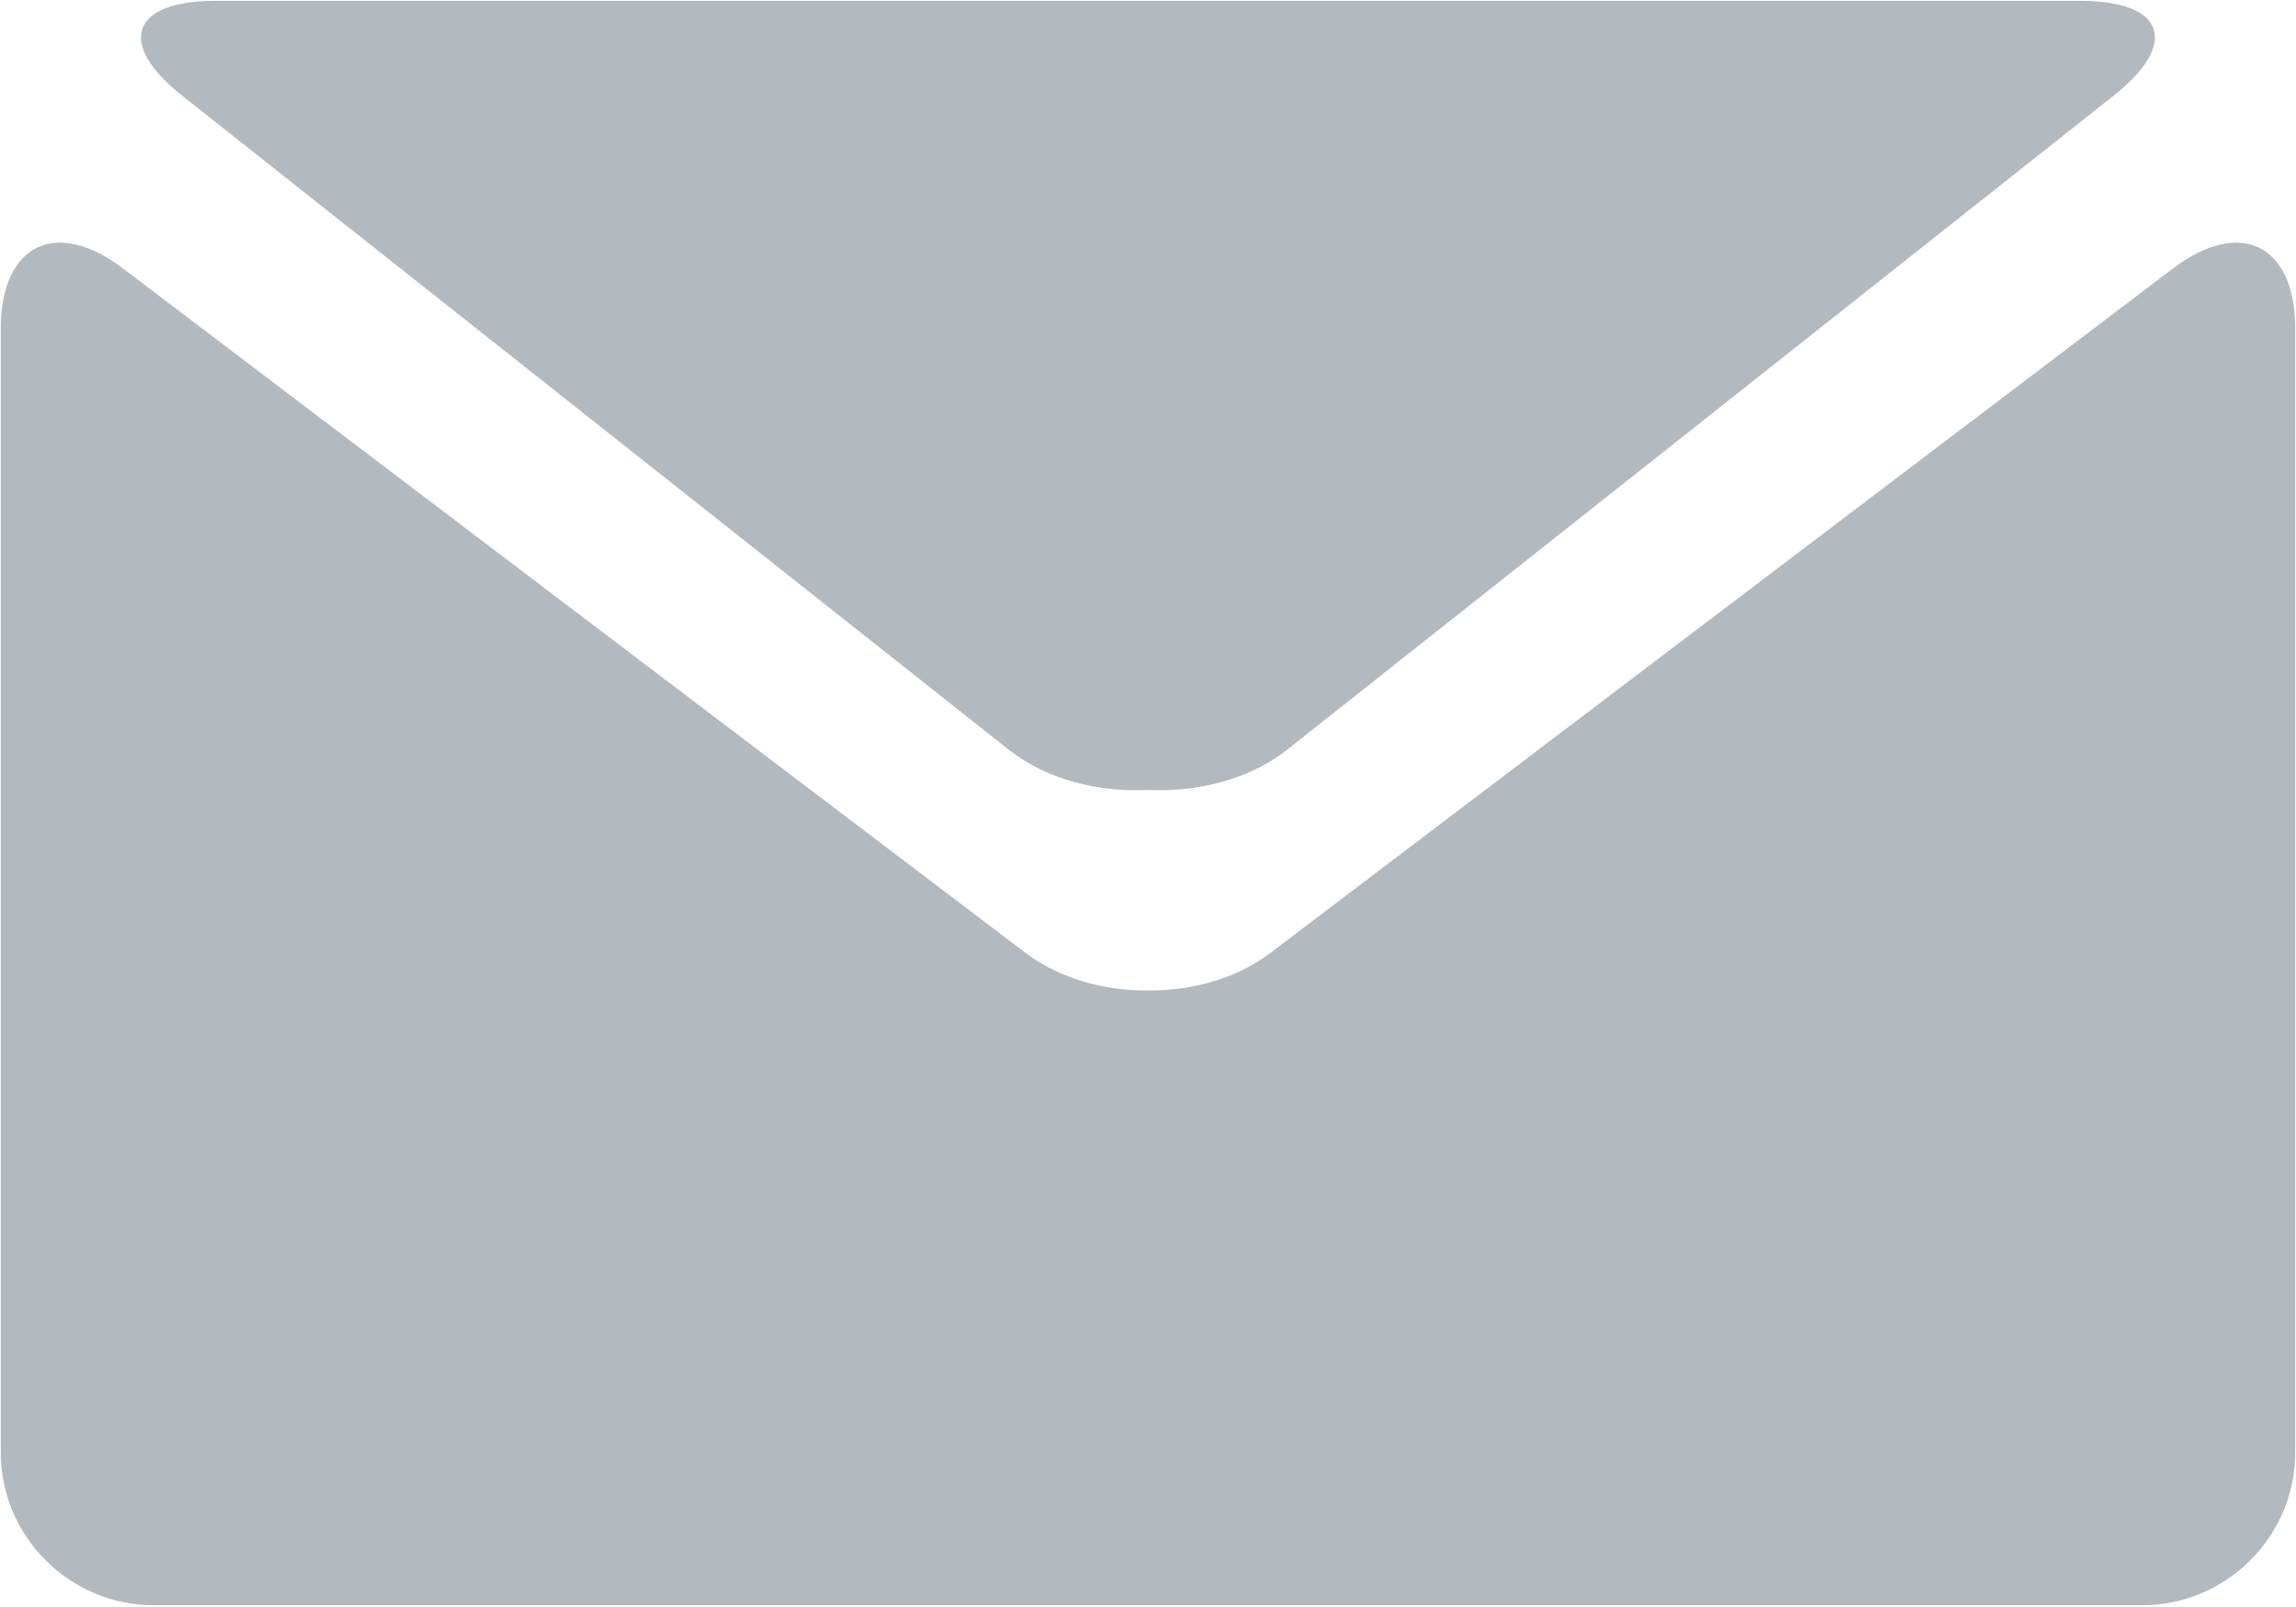 <svg xmlns="http://www.w3.org/2000/svg" width="90" height="63" viewBox="0 0 90 63">
    <g fill="#B2BABF" fill-rule="nonzero">
        <path d="M7.14 3.751l32.397 25.637c1.47 1.162 3.493 1.678 5.46 1.581 1.966.094 3.99-.42 5.46-1.58L82.853 3.75c2.59-2.045 2.002-3.716-1.291-3.716H8.435c-3.297 0-3.88 1.671-1.295 3.716z"/>
        <path d="M85.19 10.515l-35.402 26.85c-1.324.997-3.057 1.48-4.788 1.462-1.73.019-3.464-.468-4.788-1.462L4.809 10.515C2.181 8.525.031 9.593.031 12.886v44.059c0 3.293 2.699 5.986 5.995 5.986h77.948c3.296 0 5.995-2.696 5.995-5.986V12.886c.004-3.293-2.147-4.36-4.778-2.37z"/>
    </g>
</svg>
